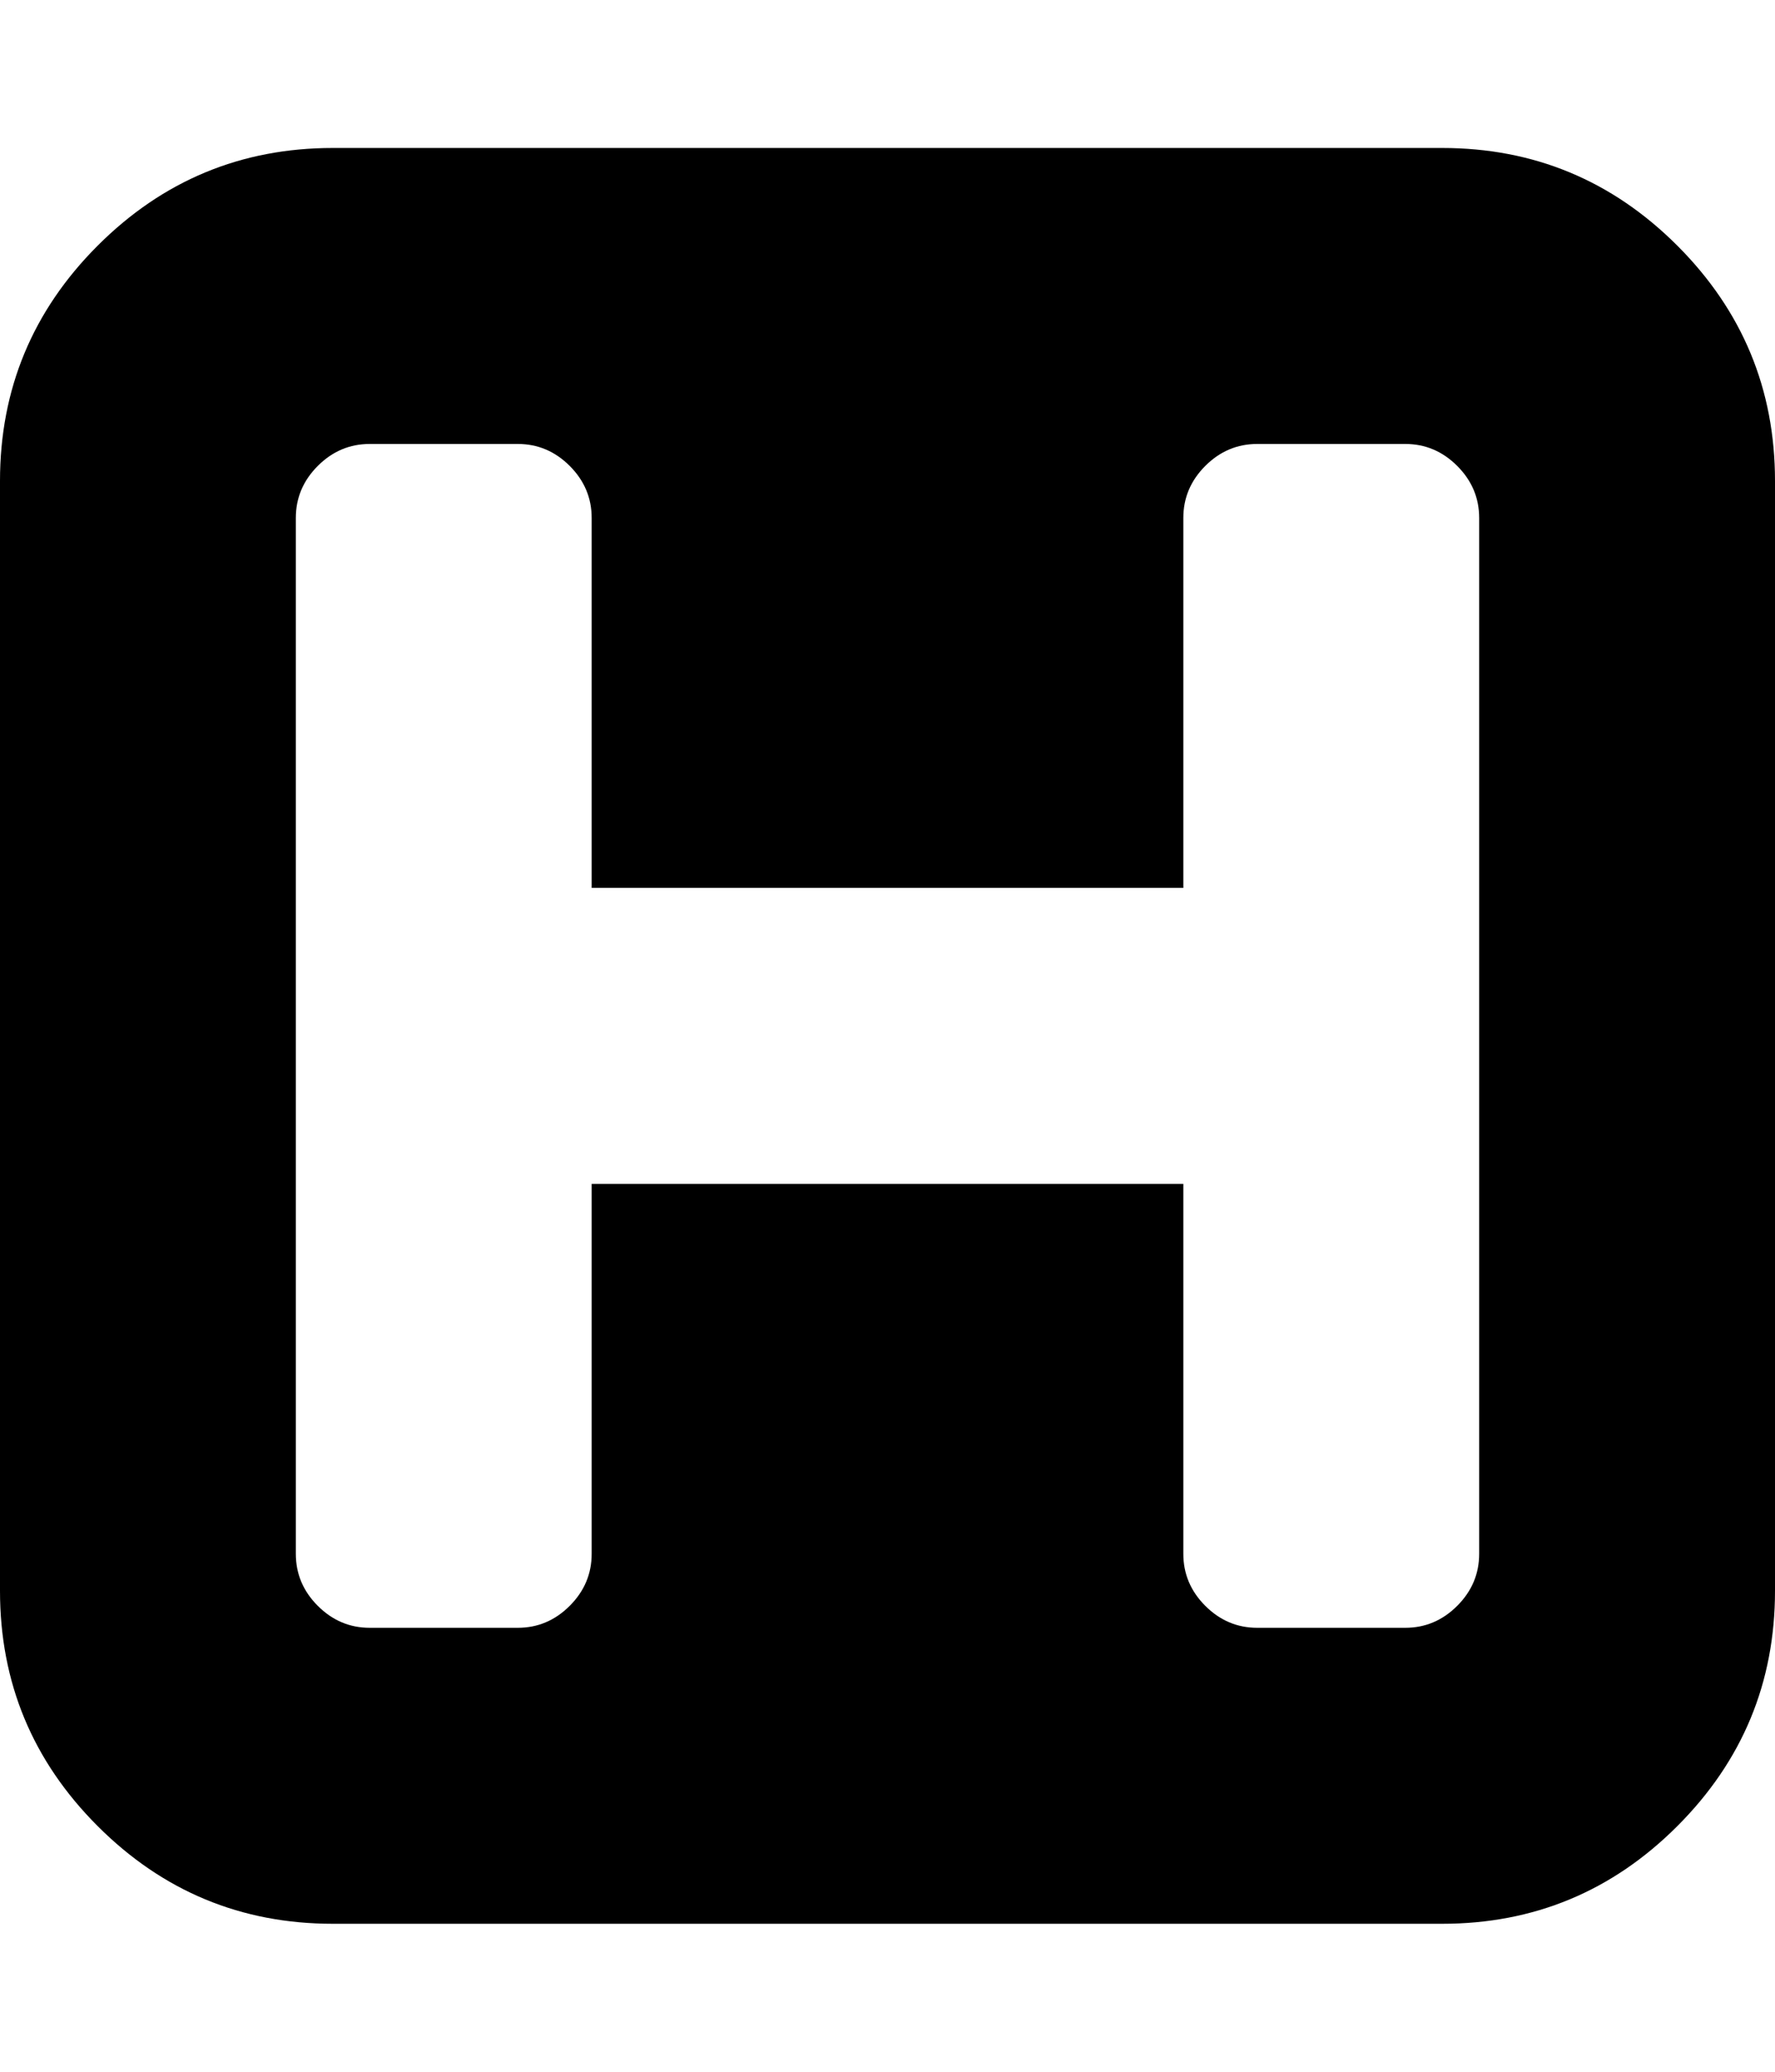 <svg xmlns="http://www.w3.org/2000/svg" viewBox="0 0 1536 1792"><path d="M1280 1344V448q0-26-19-45t-45-19h-128q-26 0-45 19t-19 45v320H512V448q0-26-19-45t-45-19H320q-26 0-45 19t-19 45v896q0 26 19 45t45 19h128q26 0 45-19t19-45v-320h512v320q0 26 19 45t45 19h128q26 0 45-19t19-45zm256-928v960q0 119-84.5 203.5T1248 1664H288q-119 0-203.5-84.5T0 1376V416q0-119 84.5-203.5T288 128h960q119 0 203.5 84.5T1536 416z"/></svg>